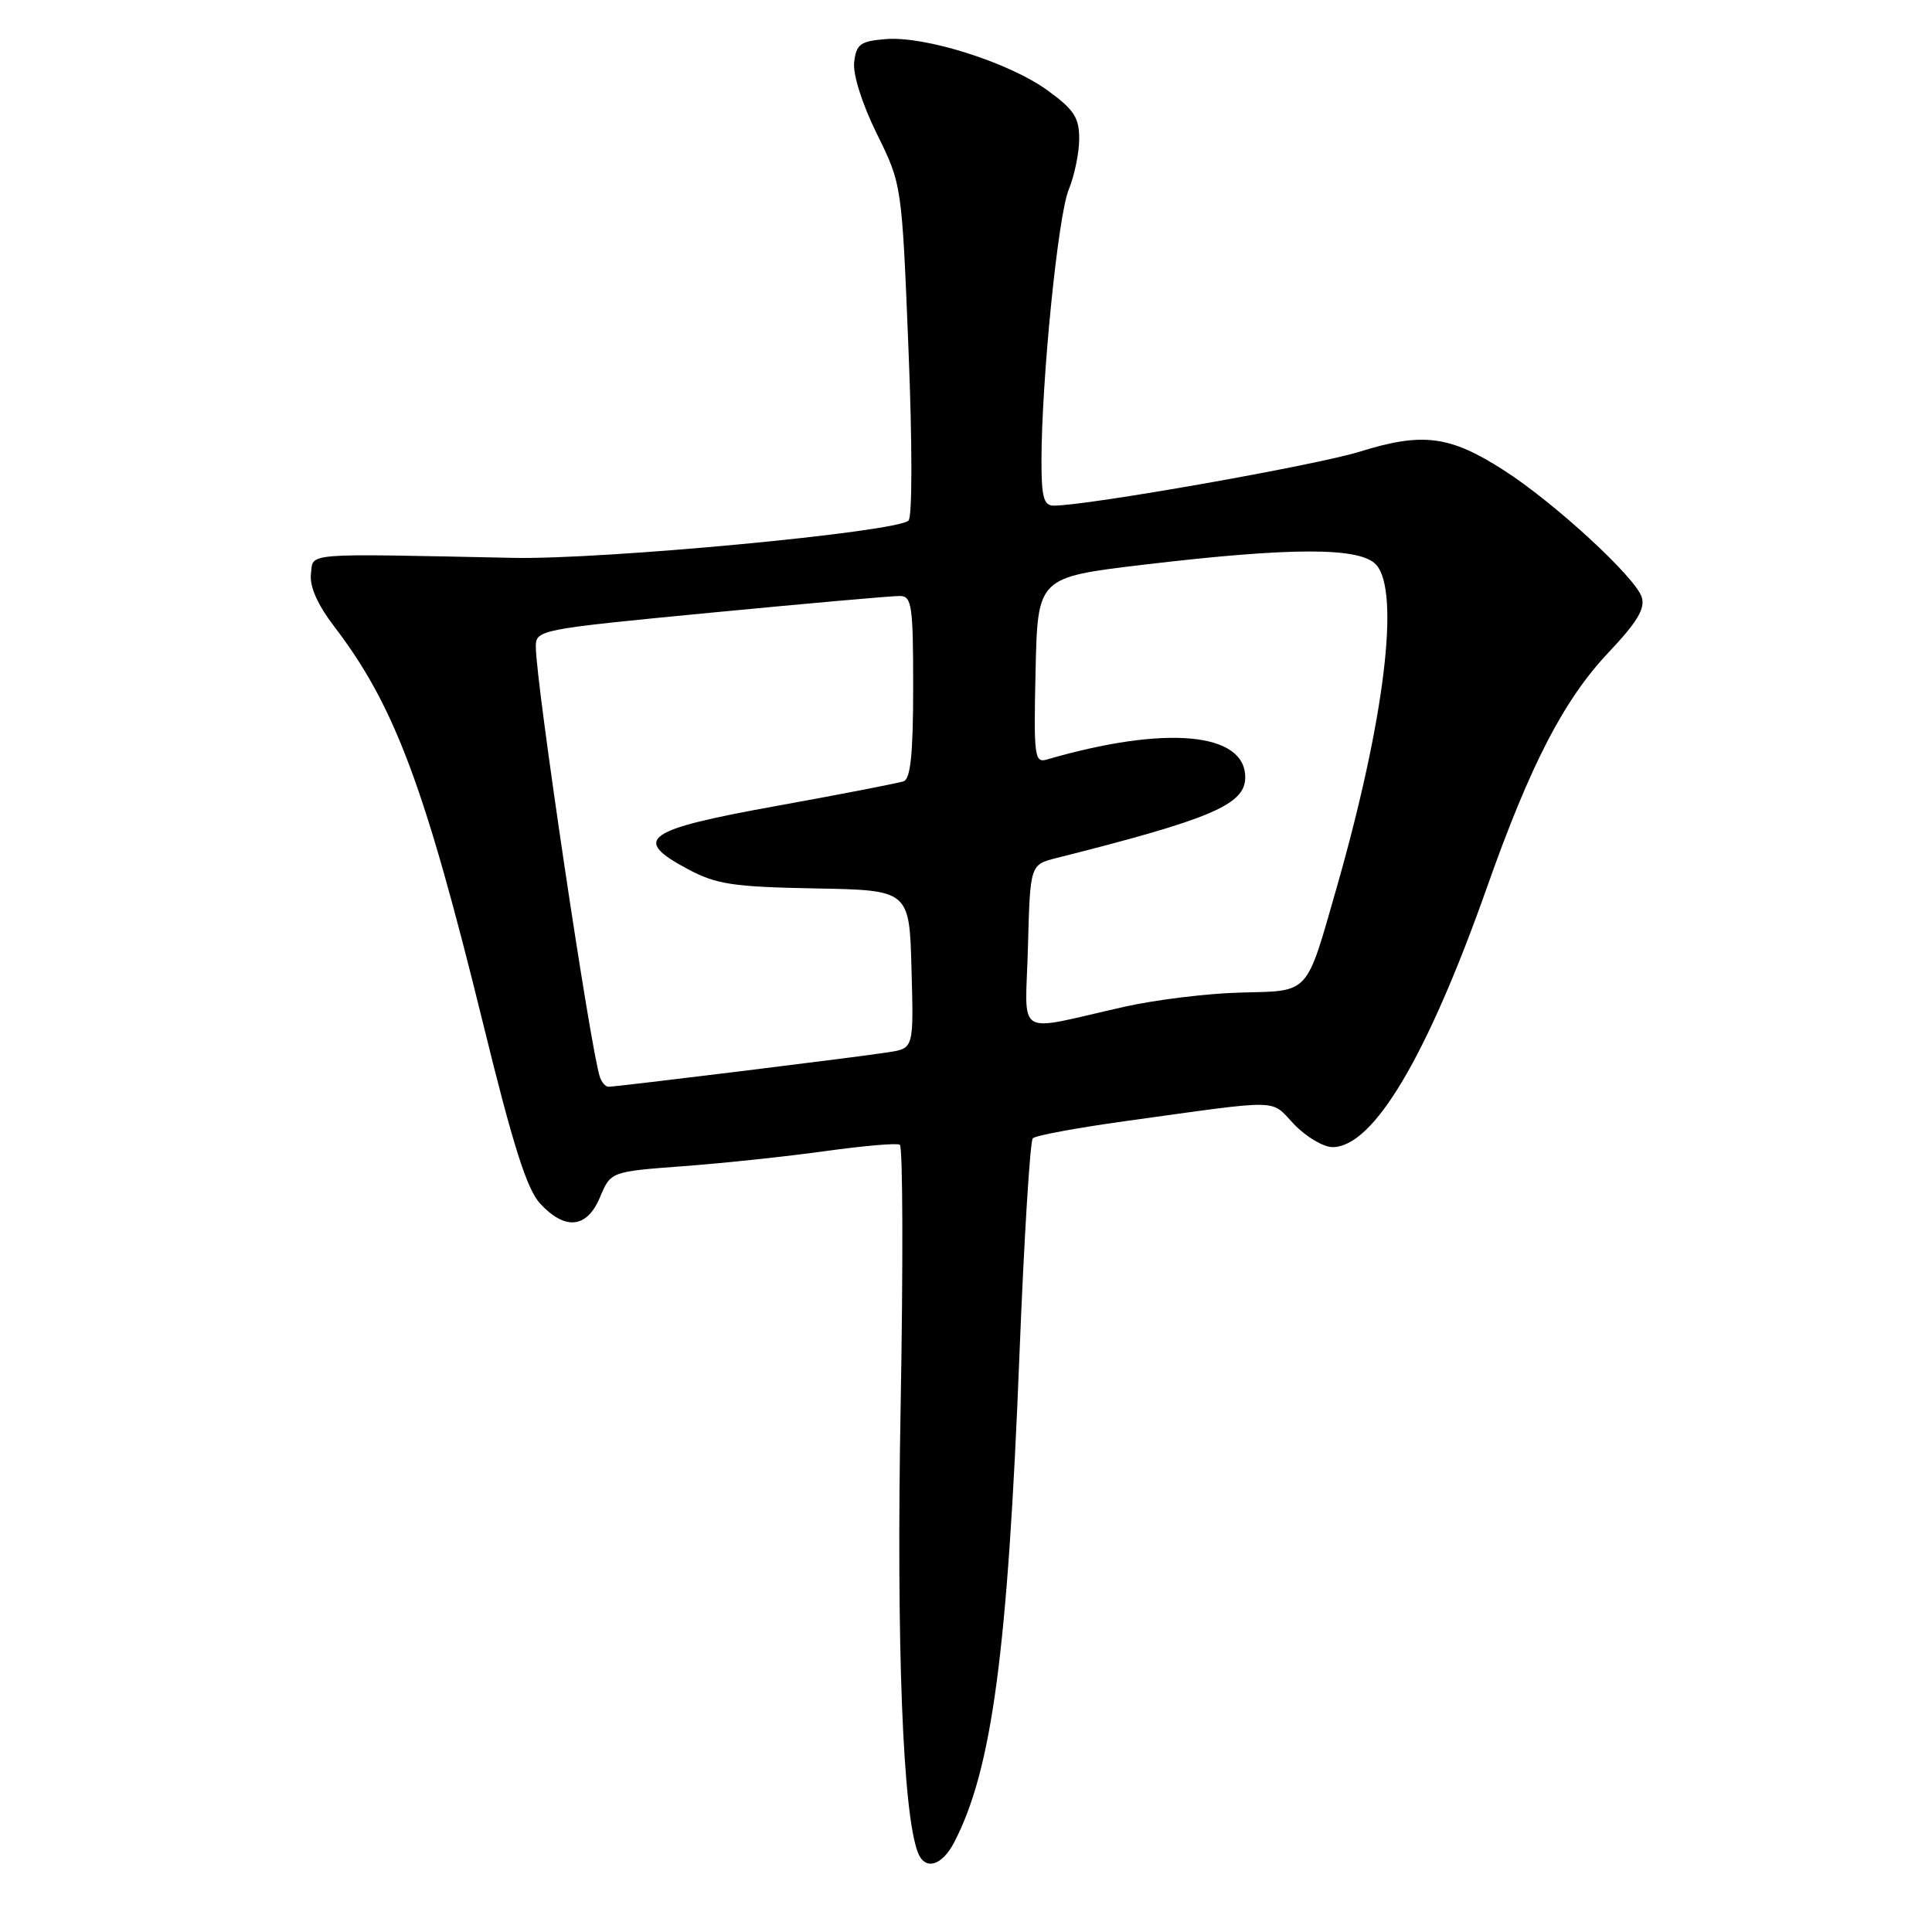 <?xml version="1.0" encoding="UTF-8" standalone="no"?>
<!DOCTYPE svg PUBLIC "-//W3C//DTD SVG 1.1//EN" "http://www.w3.org/Graphics/SVG/1.1/DTD/svg11.dtd" >
<svg xmlns="http://www.w3.org/2000/svg" xmlns:xlink="http://www.w3.org/1999/xlink" version="1.1" viewBox="0 0 256 256">
 <g >
 <path fill="currentColor"
d=" M 126.45 244.09 C 131.45 234.43 133.53 218.86 135.09 179.34 C 135.70 164.03 136.49 151.20 136.85 150.83 C 137.21 150.46 142.68 149.45 149.00 148.57 C 170.27 145.63 168.23 145.59 171.47 148.97 C 173.07 150.64 175.36 152.00 176.57 152.00 C 181.98 152.00 189.11 140.00 197.06 117.50 C 202.81 101.23 207.24 92.69 213.18 86.41 C 216.93 82.44 218.02 80.63 217.54 79.13 C 216.70 76.48 205.91 66.55 199.20 62.27 C 192.10 57.72 188.49 57.26 180.23 59.83 C 174.37 61.66 144.11 67.00 139.62 67.00 C 138.31 67.00 138.00 65.87 138.00 61.14 C 138.00 50.45 140.19 28.55 141.61 25.13 C 142.37 23.27 143.00 20.24 143.00 18.38 C 143.00 15.57 142.30 14.51 138.81 11.98 C 133.70 8.27 122.58 4.75 117.35 5.18 C 113.99 5.46 113.46 5.85 113.18 8.24 C 113.00 9.87 114.22 13.73 116.18 17.72 C 119.50 24.45 119.50 24.45 120.38 46.30 C 120.89 58.88 120.89 68.50 120.38 68.98 C 118.79 70.51 79.96 74.17 68.01 73.92 C 39.78 73.34 41.54 73.20 41.20 76.05 C 41.01 77.72 42.07 80.12 44.32 83.06 C 52.29 93.50 56.28 104.16 64.04 135.74 C 67.99 151.85 69.82 157.59 71.58 159.49 C 74.90 163.07 77.79 162.76 79.51 158.62 C 80.93 155.24 80.93 155.24 90.63 154.52 C 95.97 154.12 104.43 153.22 109.42 152.52 C 114.41 151.83 118.83 151.44 119.23 151.68 C 119.63 151.91 119.68 167.49 119.34 186.30 C 118.76 217.90 119.62 240.25 121.62 245.46 C 122.56 247.90 124.81 247.26 126.45 244.09 Z  M 79.50 142.75 C 78.27 139.25 71.00 90.46 71.00 85.72 C 71.00 83.45 71.31 83.39 94.25 81.18 C 107.04 79.95 118.29 78.95 119.25 78.97 C 120.82 79.00 121.00 80.25 121.00 91.03 C 121.00 99.75 120.66 103.19 119.75 103.52 C 119.06 103.76 111.53 105.23 103.01 106.77 C 85.37 109.95 83.65 111.18 91.19 115.19 C 94.93 117.18 97.15 117.52 108.00 117.72 C 120.50 117.95 120.50 117.95 120.78 128.42 C 121.07 138.90 121.07 138.90 117.78 139.42 C 114.14 140.01 81.73 144.00 80.63 144.00 C 80.25 144.00 79.74 143.44 79.50 142.75 Z  M 136.21 125.42 C 136.50 114.57 136.50 114.57 140.00 113.69 C 160.55 108.51 165.00 106.61 165.00 103.00 C 165.00 97.02 154.43 96.07 138.72 100.64 C 137.07 101.12 136.96 100.25 137.22 88.83 C 137.50 76.50 137.50 76.50 151.50 74.83 C 171.19 72.49 180.23 72.49 182.35 74.83 C 185.55 78.37 183.46 95.45 177.10 117.67 C 173.00 131.97 173.63 131.29 164.37 131.52 C 160.04 131.63 153.12 132.47 149.00 133.40 C 134.15 136.72 135.89 137.80 136.21 125.42 Z "/>
</g>
</svg>